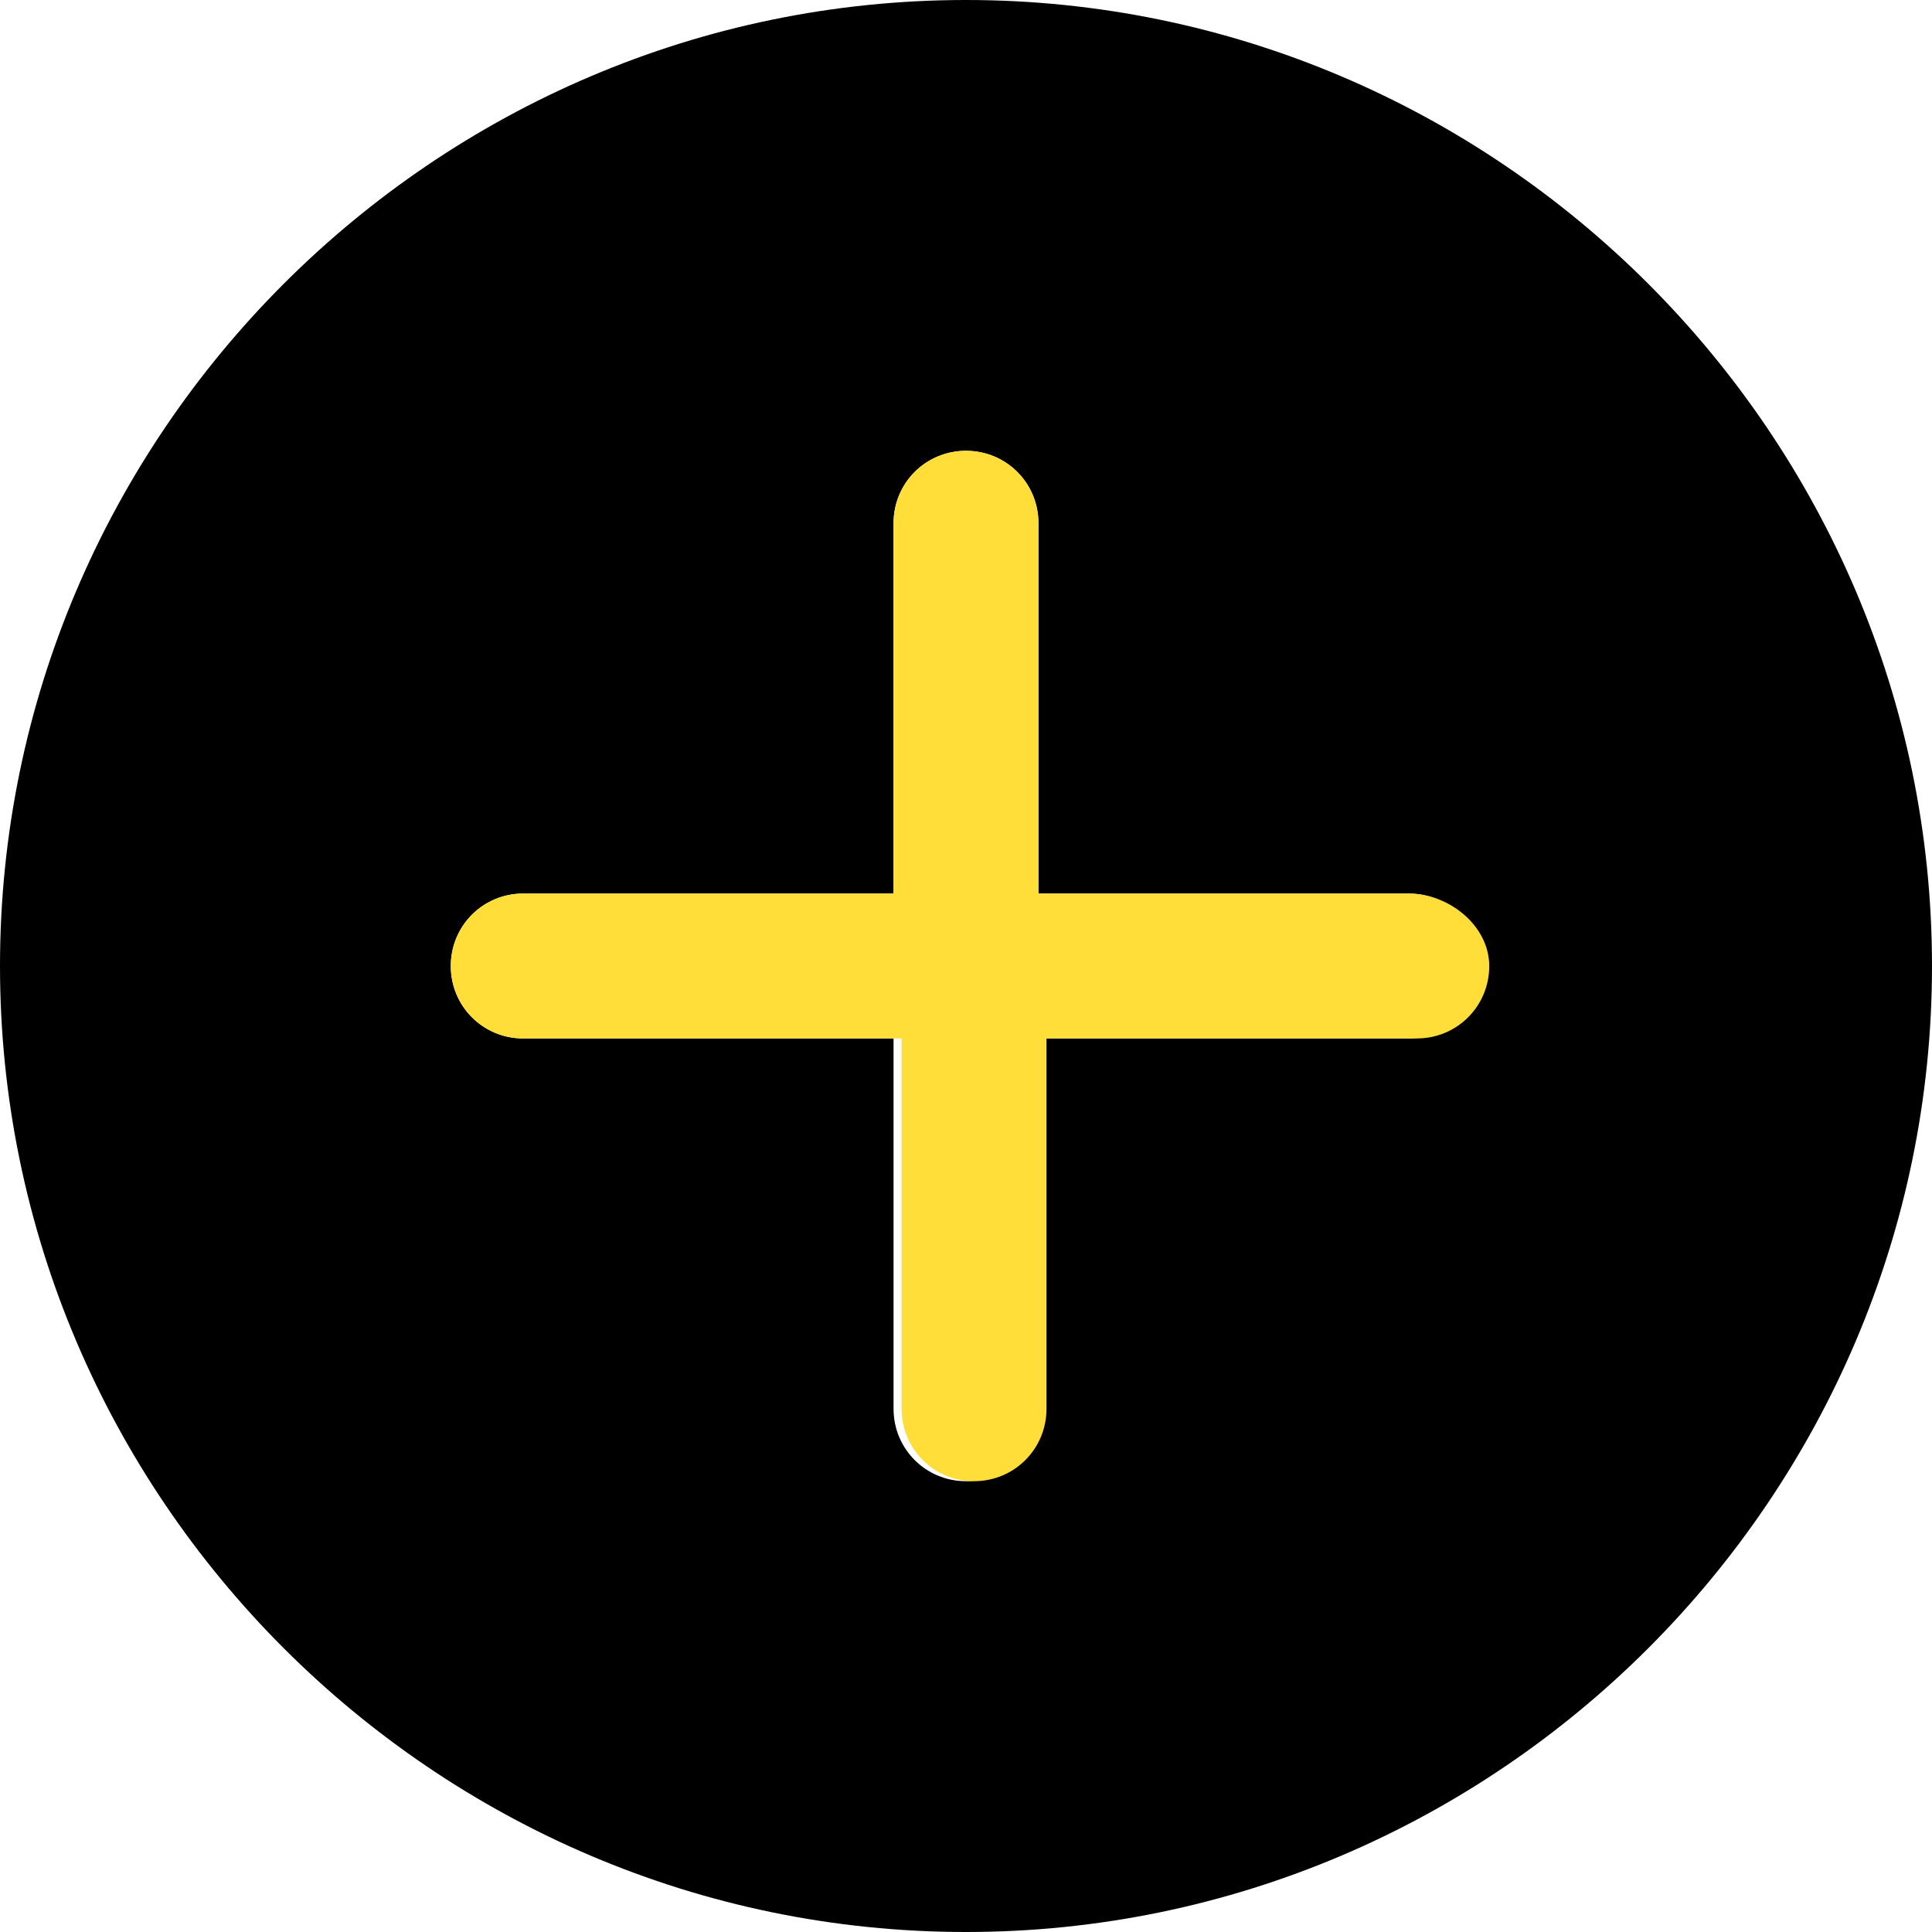 <?xml version="1.0" encoding="utf-8"?>
<!-- Generator: Adobe Illustrator 23.0.0, SVG Export Plug-In . SVG Version: 6.00 Build 0)  -->
<svg version="1.1" id="图层_1" xmlns="http://www.w3.org/2000/svg" xmlns:xlink="http://www.w3.org/1999/xlink" x="0px" y="0px"
	 viewBox="0 0 24 24" style="enable-background:new 0 0 24 24;" xml:space="preserve">
<style type="text/css">
	.st0{fill:#FFDE3A;}
</style>
<path d="M12,0C5.4,0,0,5.4,0,12s5.4,12,12,12s12-5.4,12-12S18.6,0,12,0z M17.5,12.9h-4.6v4.6c0,0.5-0.4,0.9-0.9,0.9
	s-0.9-0.4-0.9-0.9v-4.6H6.5c-0.5,0-0.9-0.4-0.9-0.9s0.4-0.9,0.9-0.9h4.6V6.5c0-0.5,0.4-0.9,0.9-0.9s0.9,0.4,0.9,0.9v4.6h4.6
	c0.5,0,0.9,0.4,0.9,0.9S18,12.9,17.5,12.9z"/>
<path class="st0" d="M18.5,12c0,0.5-0.4,0.9-0.9,0.9h-4.6v4.6c0,0.5-0.4,0.9-0.9,0.9s-0.9-0.4-0.9-0.9v-4.6H6.5
	c-0.5,0-0.9-0.4-0.9-0.9s0.4-0.9,0.9-0.9h4.6V6.5c0-0.5,0.4-0.9,0.9-0.9s0.9,0.4,0.9,0.9v4.6h4.6C18,11.1,18.5,11.5,18.5,12z"/>
</svg>
